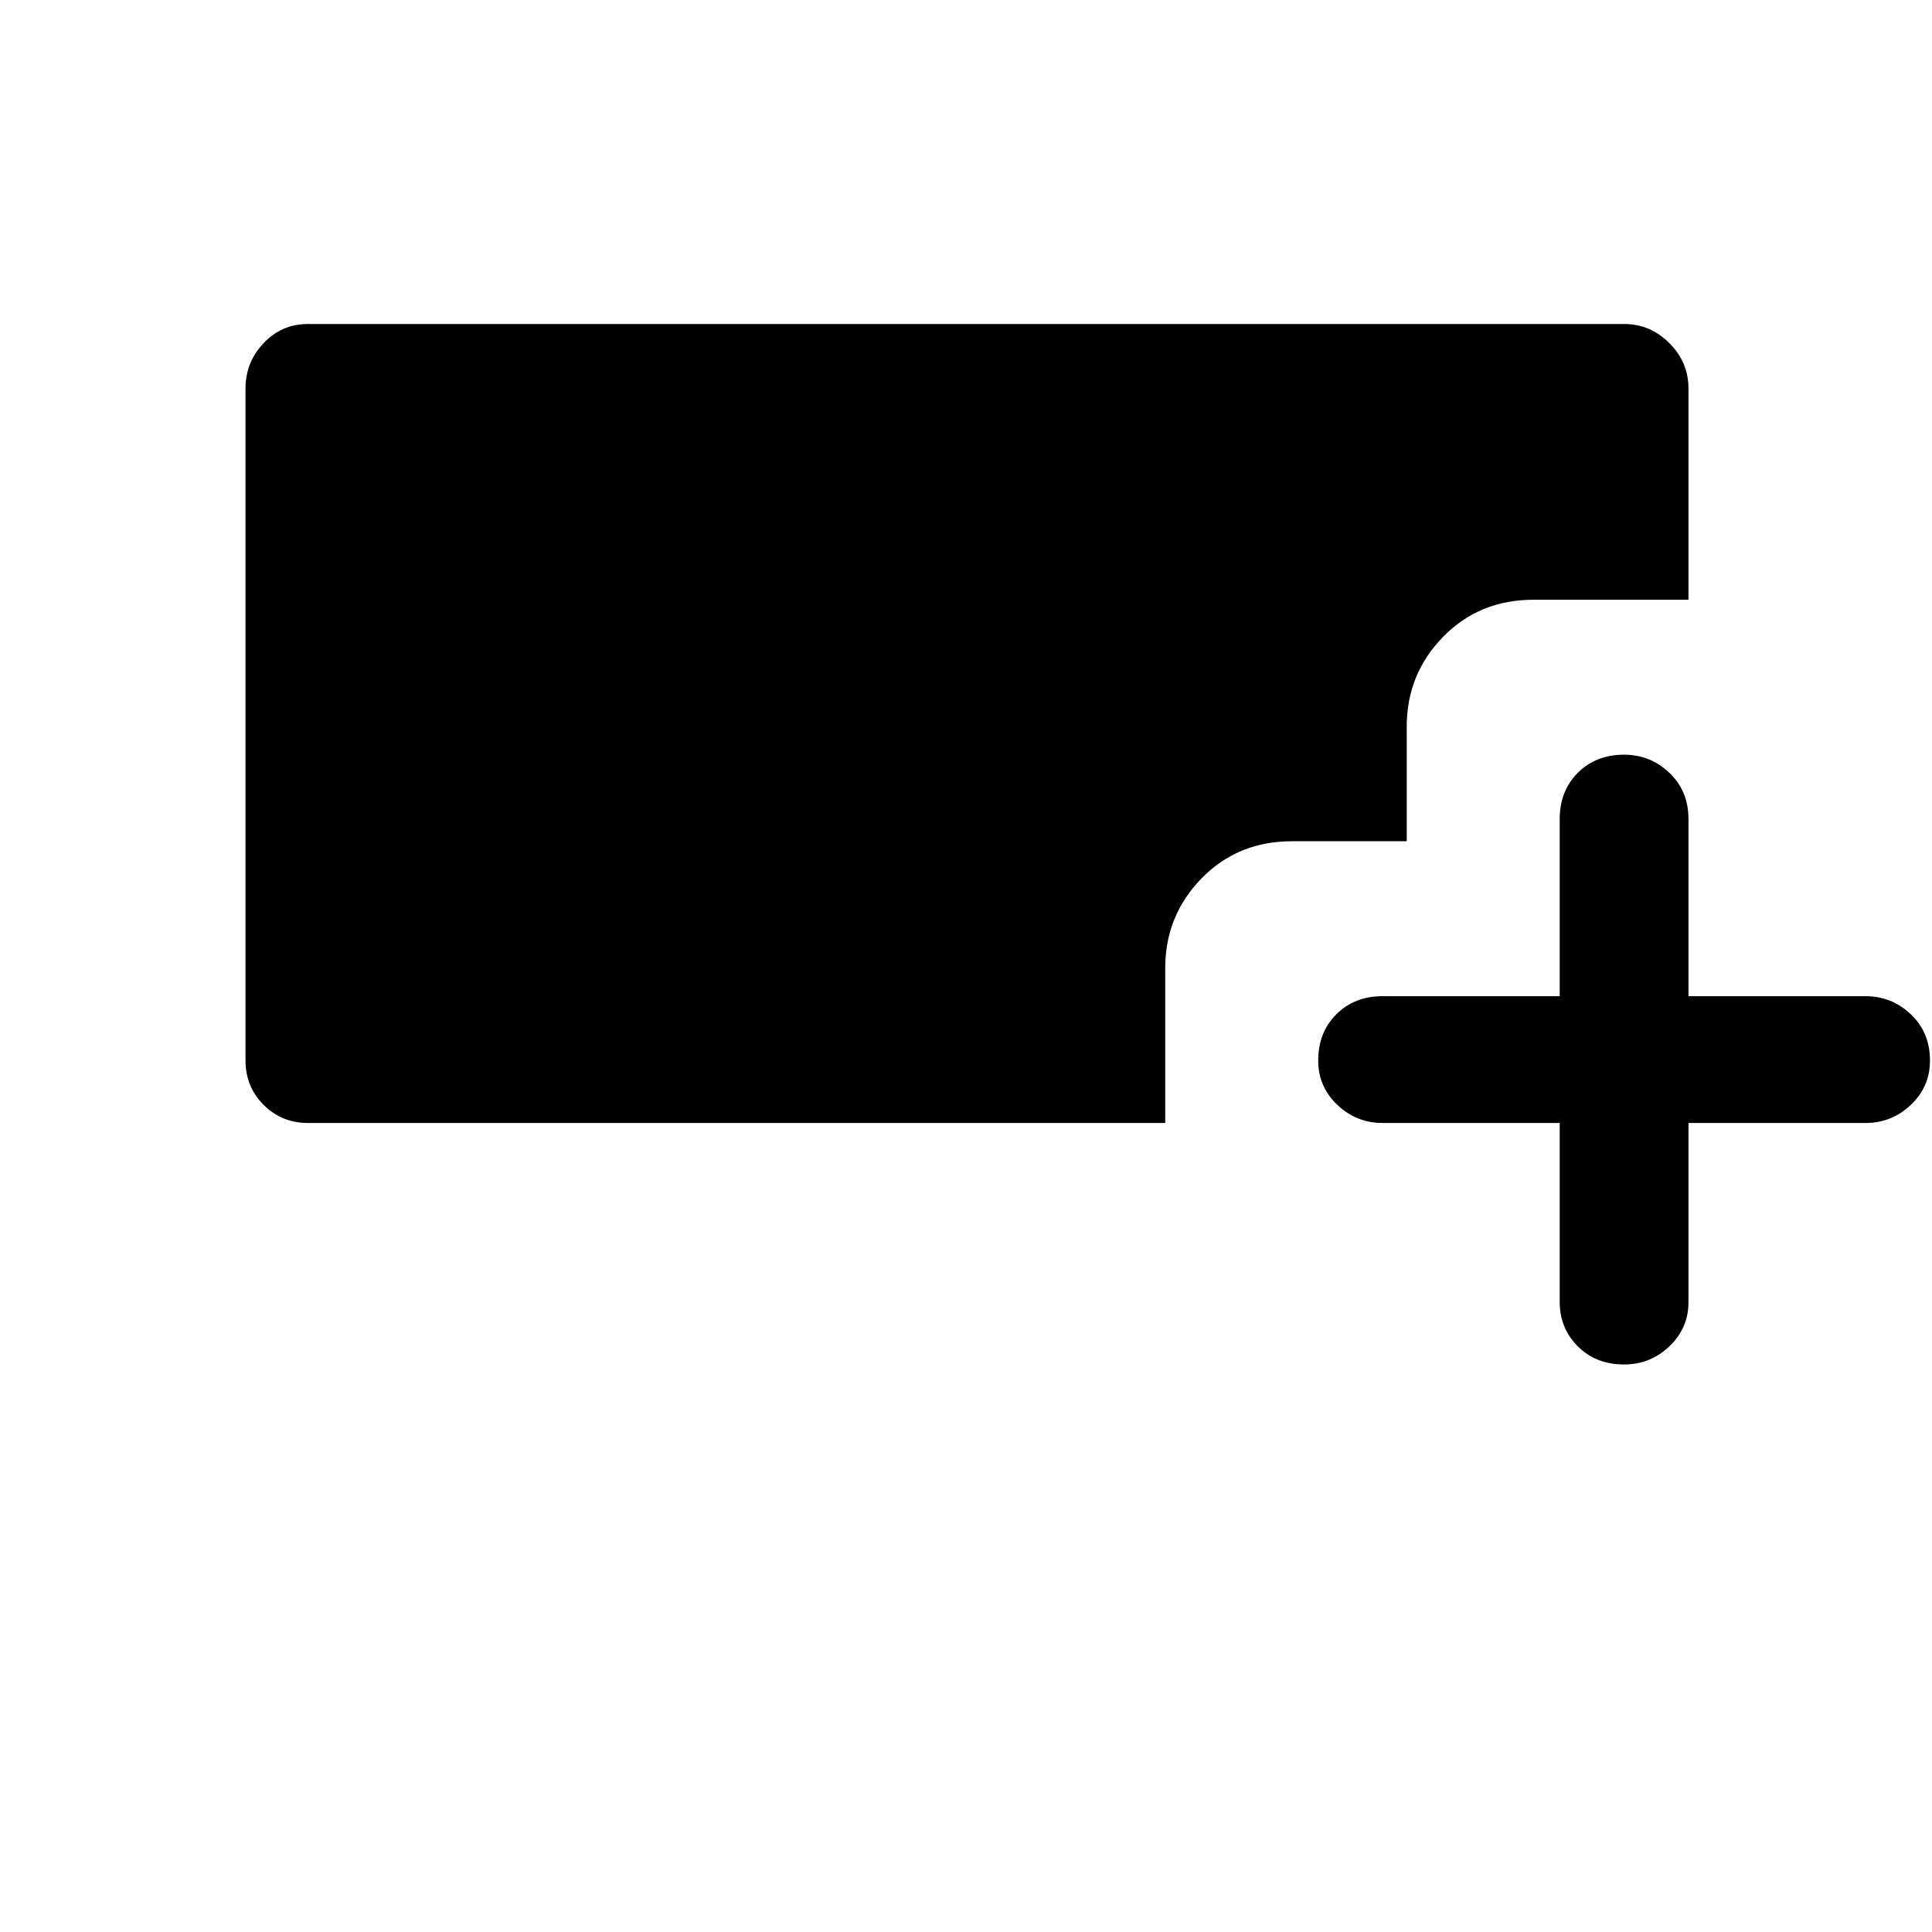 <svg xmlns="http://www.w3.org/2000/svg" height="40" width="40"><path d="M33.625 28.25q-.583 0-.958-.375t-.375-.917V23.25h-3.667q-.542 0-.937-.375-.396-.375-.396-.917 0-.583.375-.958t.958-.375h3.667v-3.667q0-.583.375-.958t.958-.375q.542 0 .937.375.396.375.396.958v3.667h3.667q.542 0 .937.375.396.375.396.958 0 .542-.396.917-.395.375-.937.375h-3.667v3.708q0 .542-.396.917-.395.375-.937.375Zm-27.25-5q-.542 0-.917-.375t-.375-.917V8.042q0-.542.375-.938.375-.396.917-.396h27.25q.542 0 .937.396.396.396.396.938v4.375H31.75q-1.125 0-1.875.771-.75.77-.75 1.854v2.375H26.75q-1.125 0-1.875.771-.75.77-.75 1.854v3.208Z"/></svg>